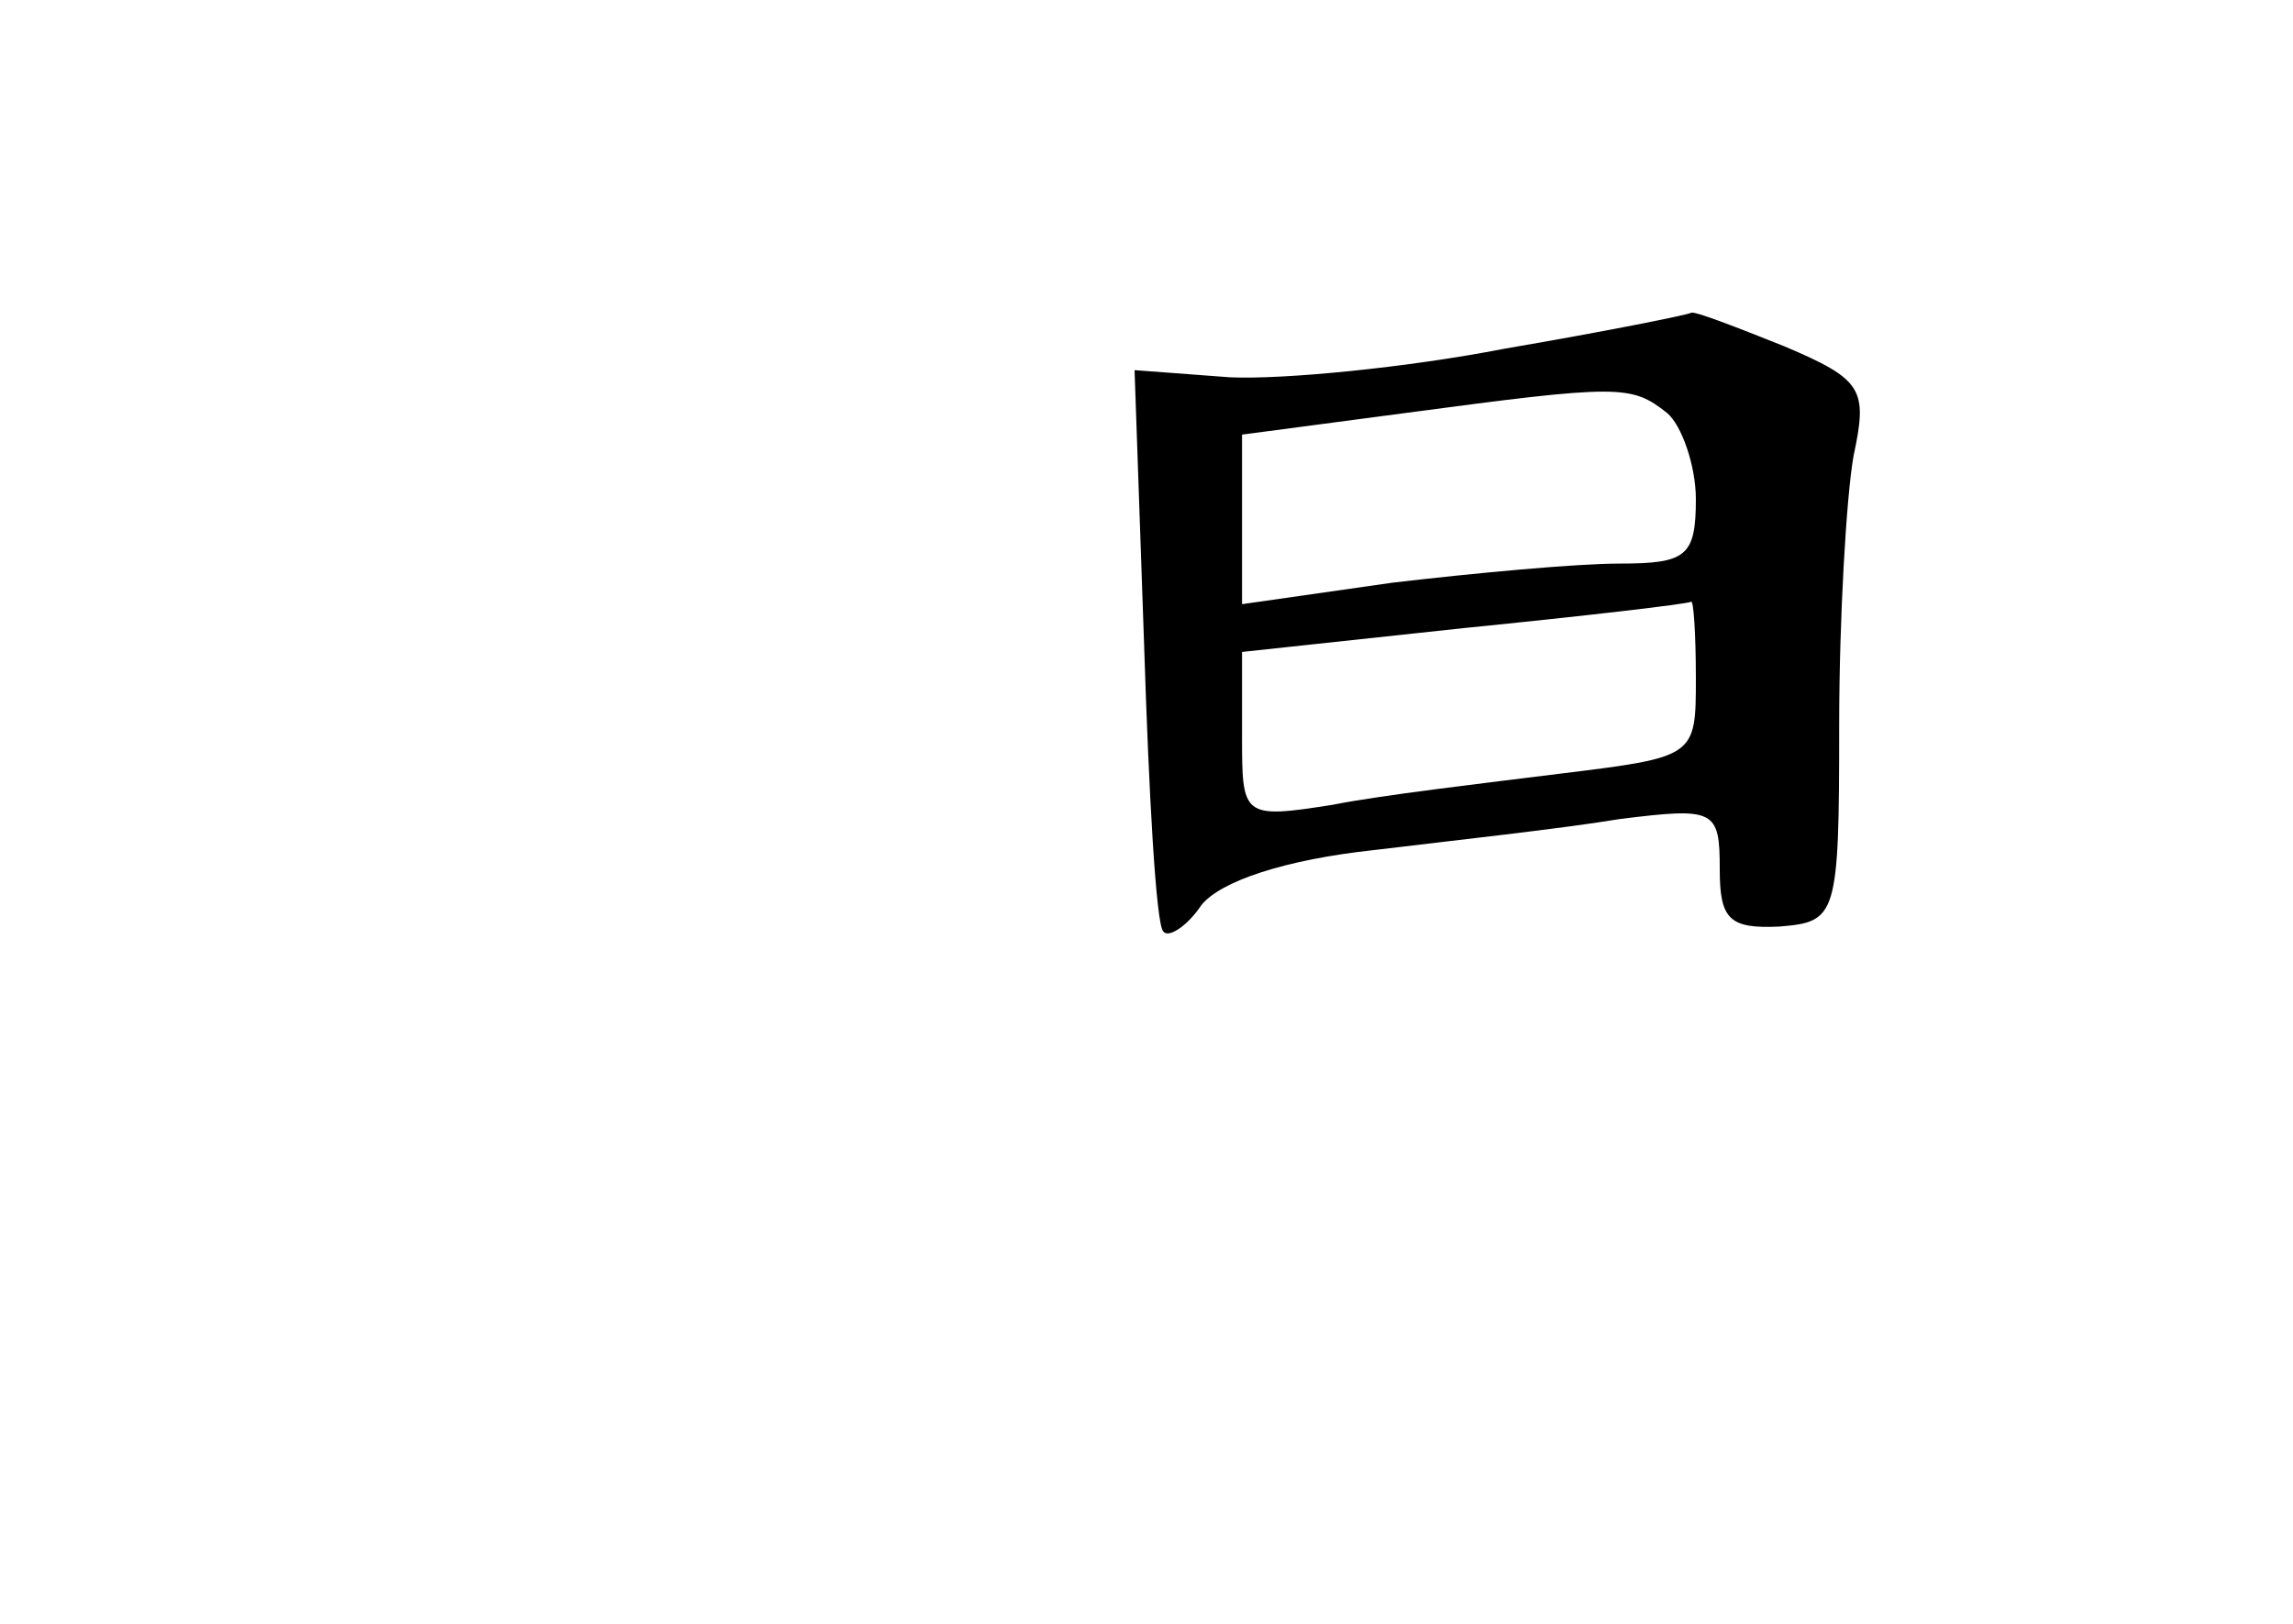 <?xml version="1.0" standalone="no"?>
<!DOCTYPE svg PUBLIC "-//W3C//DTD SVG 20010904//EN"
 "http://www.w3.org/TR/2001/REC-SVG-20010904/DTD/svg10.dtd">
<svg version="1.0" xmlns="http://www.w3.org/2000/svg"
 width="96pt" height="68pt" viewBox="0 0 96 68"
 preserveAspectRatio="xMidYMid meet">
<g transform="translate(0,68) scale(0.1,-0.1)"
fill="#000000" stroke="none">
<path d="M630 534 c-41 -8 -93 -13 -115 -12 l-40 3 4 -115 c2 -63 5 -117 8
-120 2 -3 10 2 16 11 8 10 35 19 72 23 33 4 79 9 103 13 40 5 42 4 42 -21 0
-21 4 -25 25 -24 24 2 25 4 25 84 0 45 3 96 6 113 6 28 4 32 -29 46 -20 8 -38
15 -39 14 -2 -1 -37 -8 -78 -15z m68 -27 c6 -5 12 -22 12 -36 0 -24 -4 -27
-32 -27 -18 0 -61 -4 -95 -8 l-63 -9 0 36 0 35 68 9 c90 12 95 12 110 0z m12
-111 c0 -33 0 -33 -57 -40 -32 -4 -75 -9 -95 -13 -38 -6 -38 -5 -38 29 l0 35
93 10 c50 5 93 10 95 11 1 1 2 -13 2 -32z"/>
</g>
</svg>
